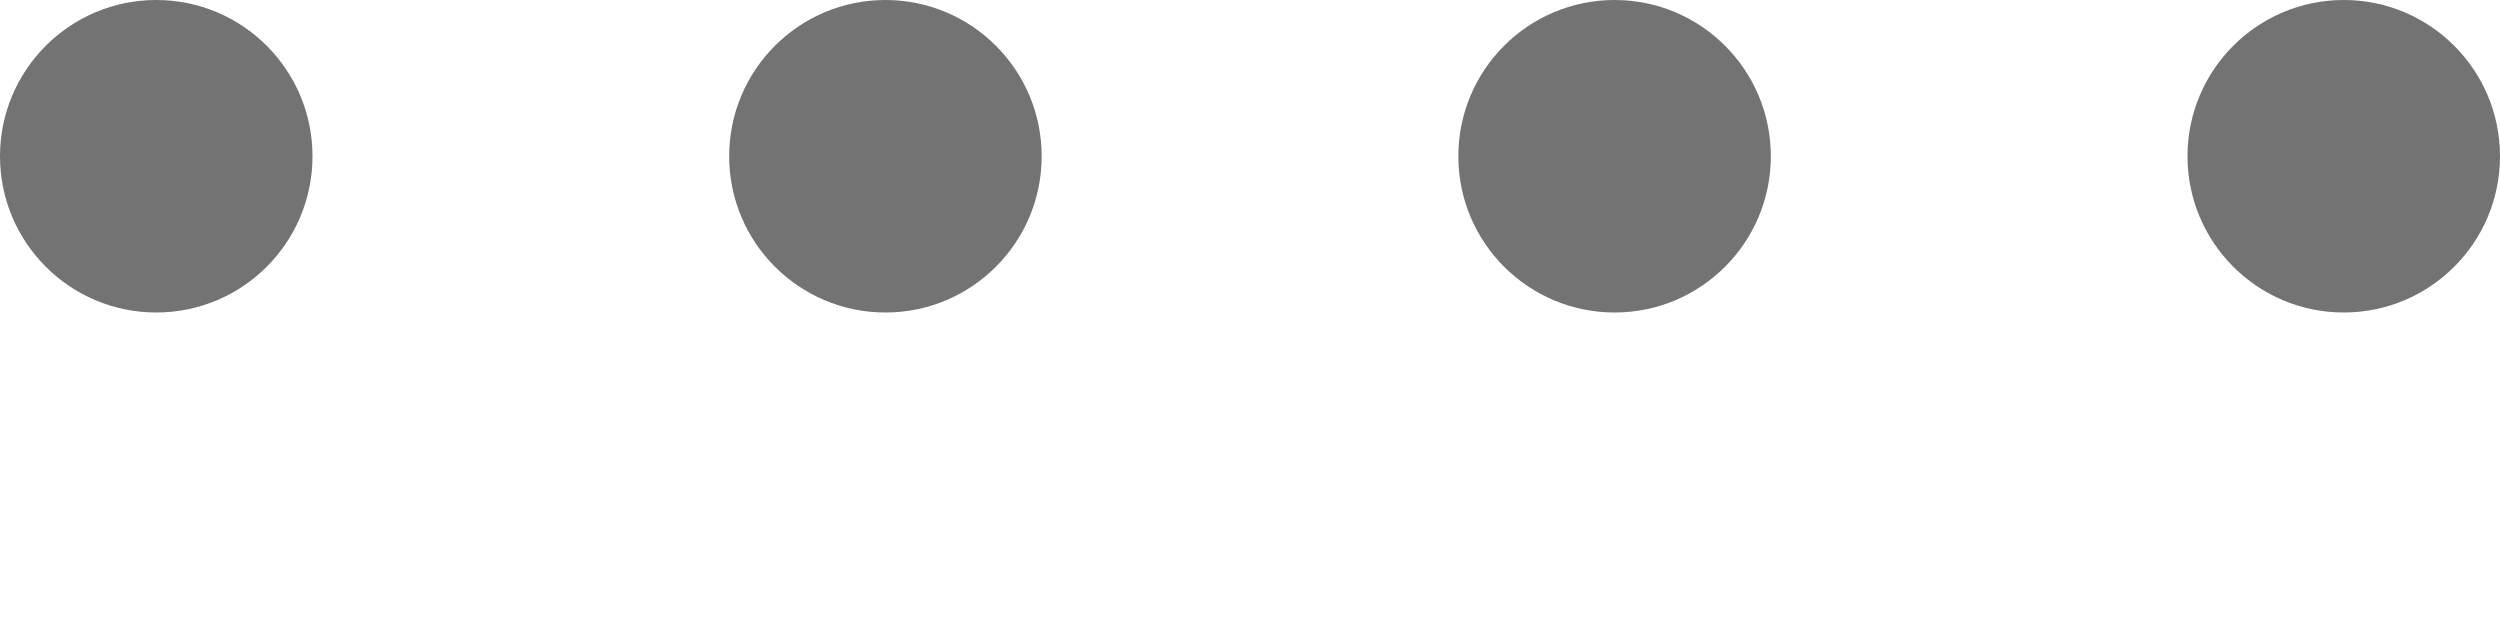 <svg width="24" height="6" viewBox="0 0 24 6" fill="none" xmlns="http://www.w3.org/2000/svg">
<circle cx="1.5" cy="1.5" r="1.5" fill="#737373"/>
<circle cx="8.5" cy="1.5" r="1.5" fill="#737373"/>
<circle cx="15.5" cy="1.5" r="1.5" fill="#737373"/>
<circle cx="22.5" cy="1.5" r="1.5" fill="#737373"/>
</svg>
